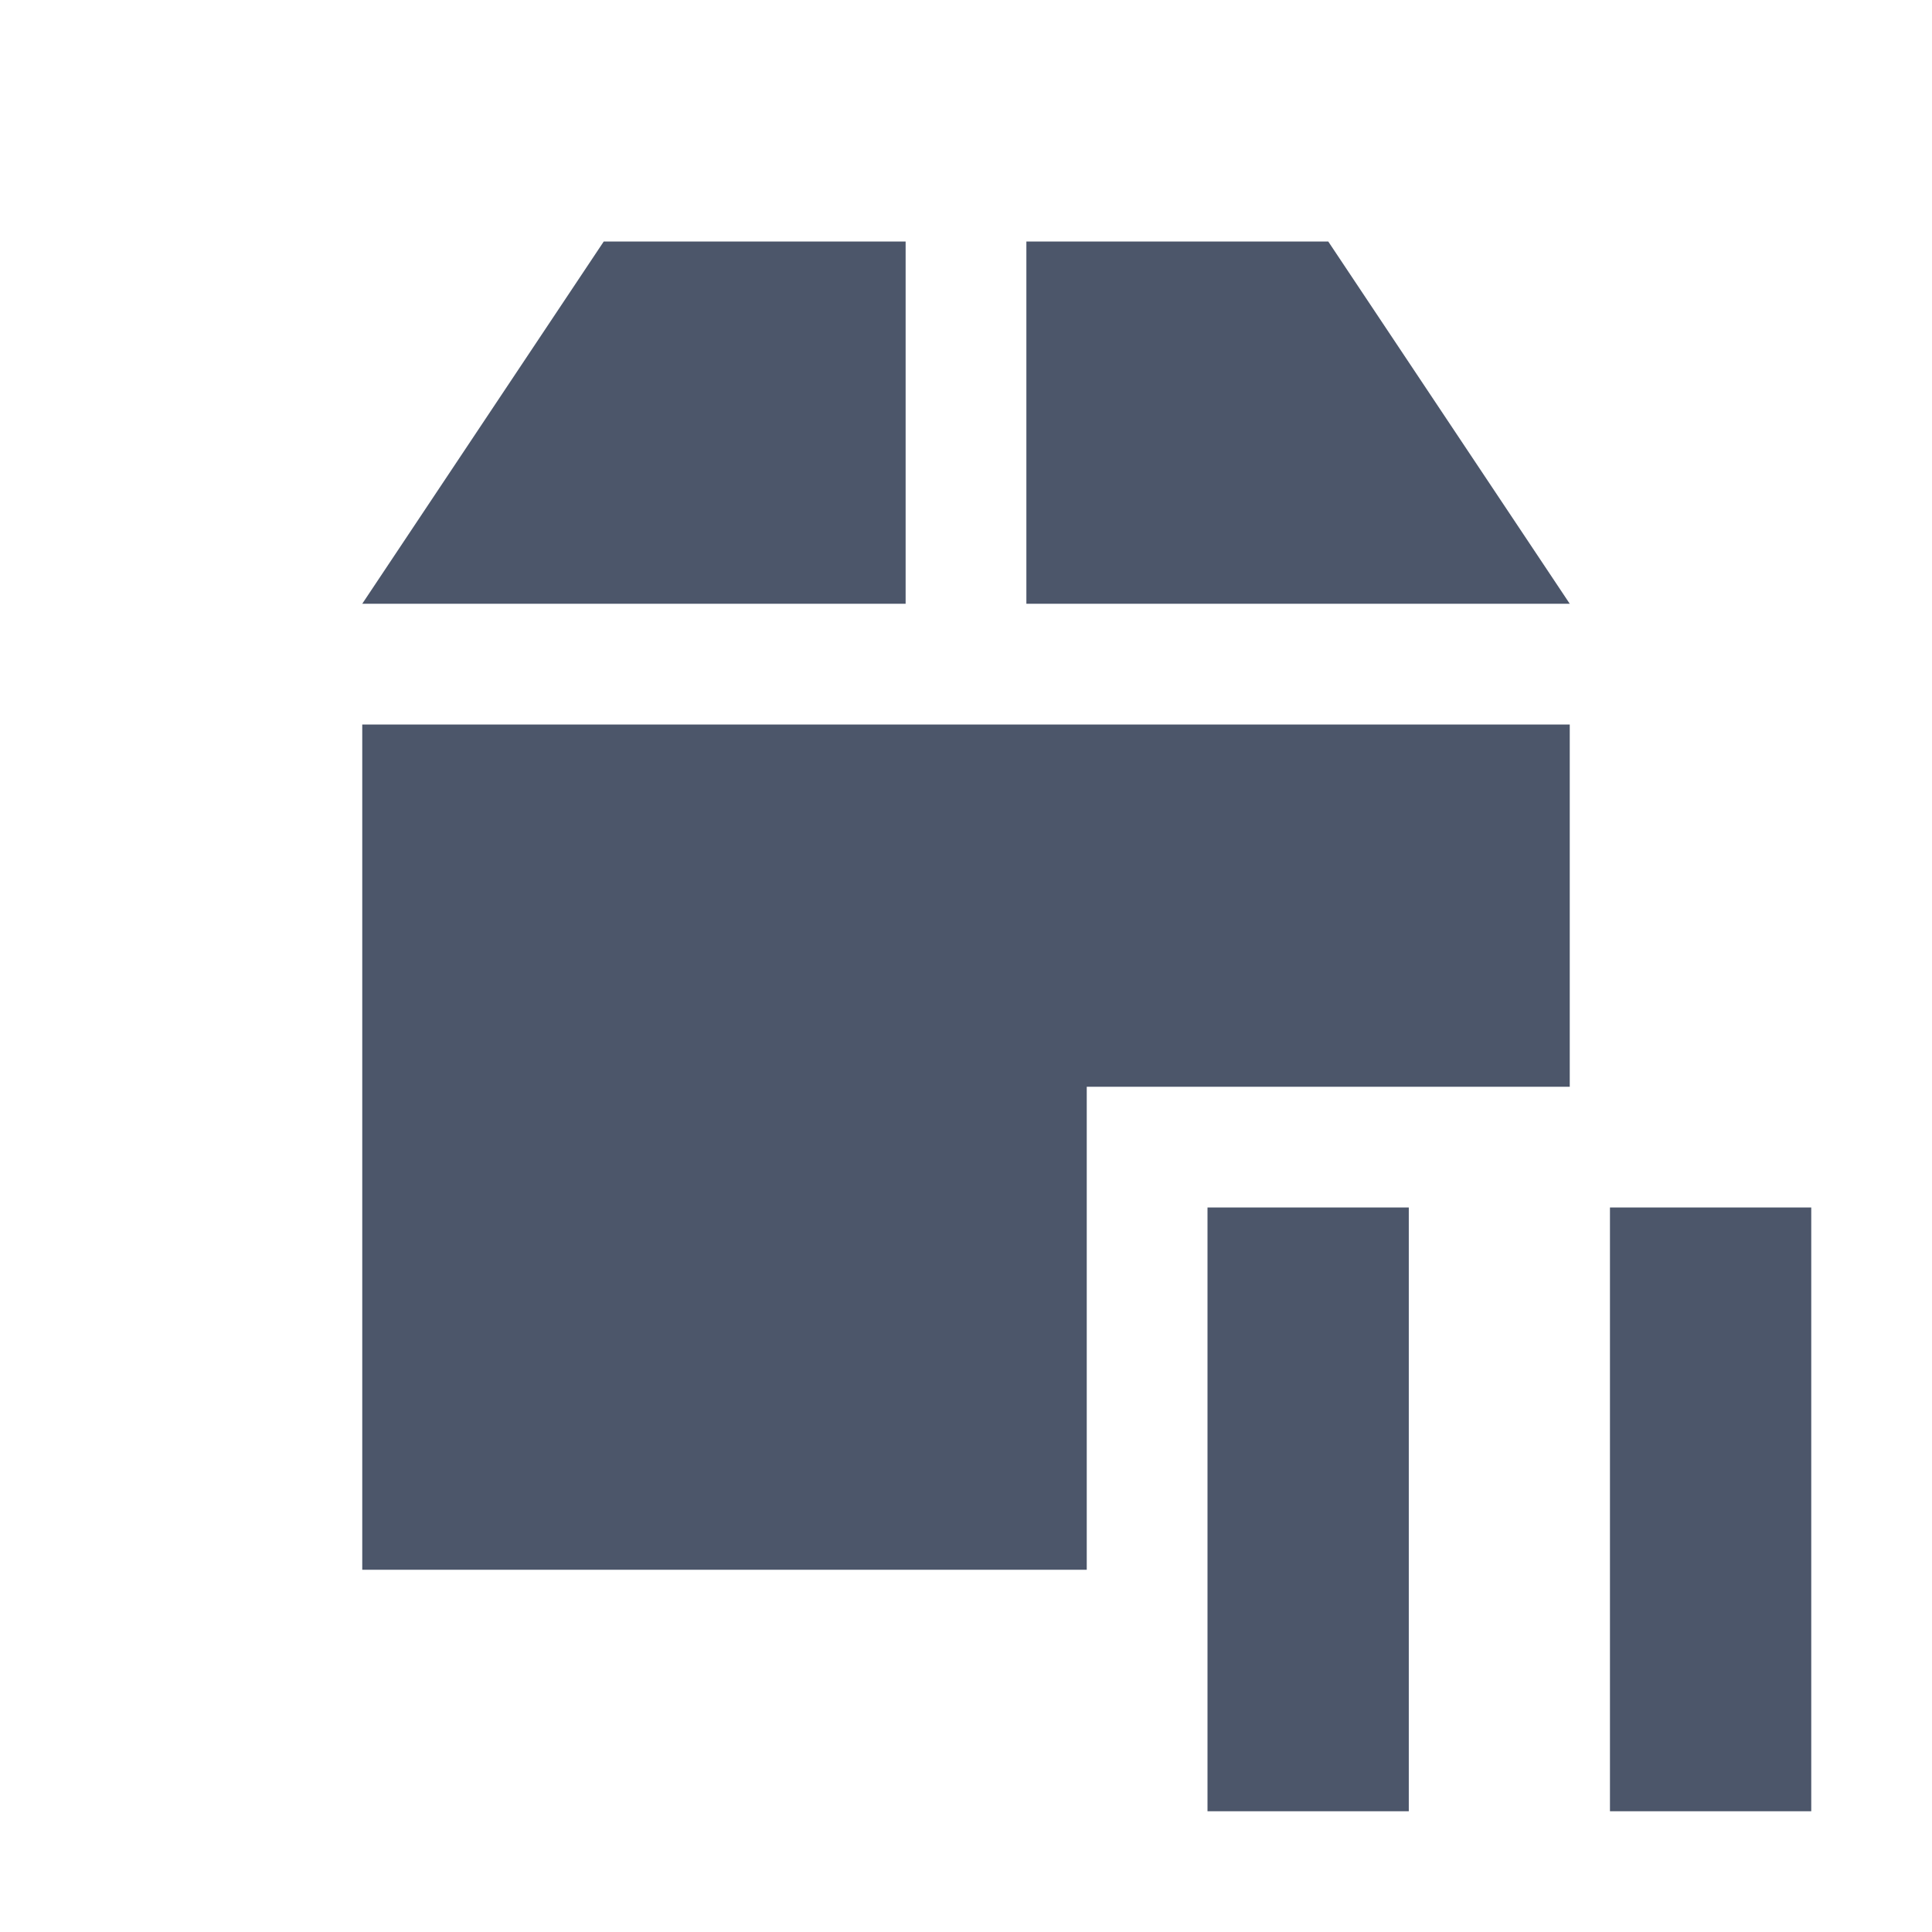 <svg xmlns="http://www.w3.org/2000/svg" viewBox="0 0 16 16">
 <path d="M 5 2 L 3 5 L 7.5 5 L 7.5 2 L 5 2 z M 8.5 2 L 8.5 5 L 13 5 L 11 2 L 8.5 2 z M 3 6 L 3 13 L 9 13 L 9 10 L 9 9 L 12.334 9 L 12.666 9 L 13 9 L 13 6 L 3 6 z " style="fill:#4c566a"/>
 <path d="m 10 10 0 5 1.667 0 0 -5 z m 3.333 0 0 5 l 1.667 0 0 -5" style="fill:#4c566a;opacity:1;fill-opacity:1;stroke:none;fill-rule:nonzero"/>
</svg>
